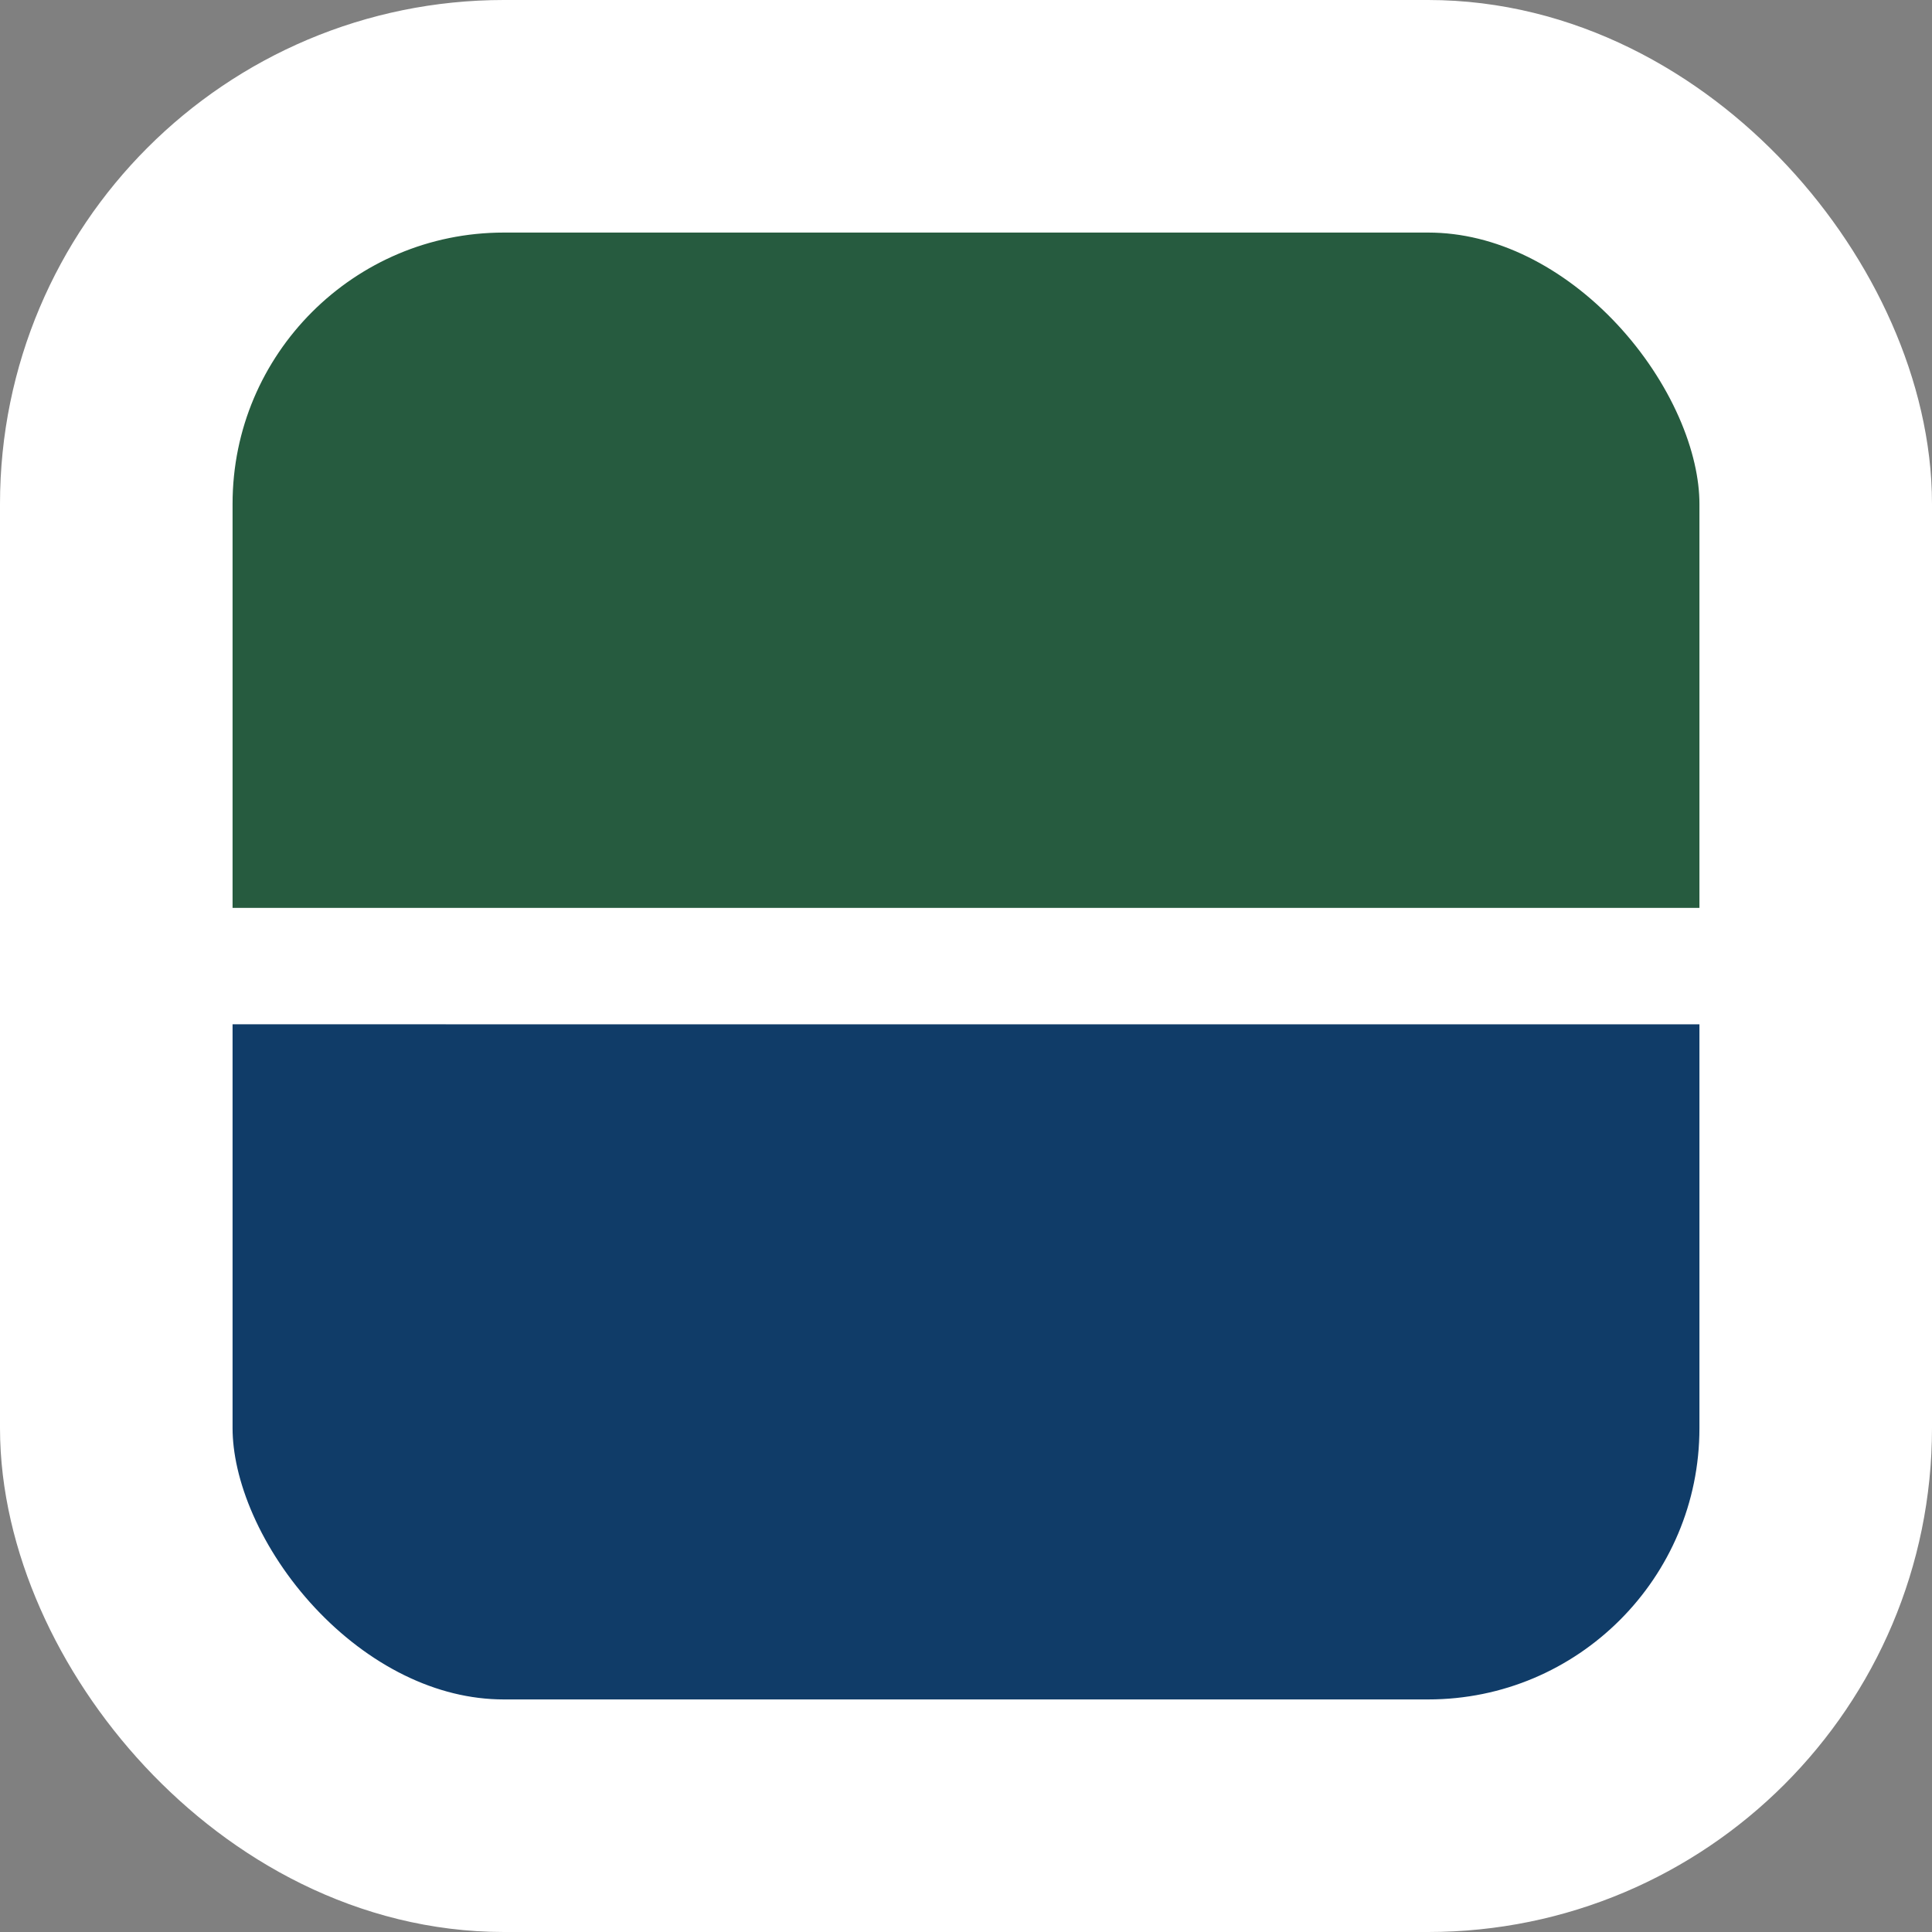 <svg xmlns="http://www.w3.org/2000/svg" viewBox="0 0 24.922 24.922">
   <rect x="0" y="0" width="24.922" height="24.922" fill="#808080" stroke="none"/>
   <path d="M6.5,12.461h11.922h5v5v0.961a5,5 0 0 1 -5,5h-11.922a5,5 0 0 1 -5,-5v-0.961v-5h5z" 
   fill="rgba(16, 60, 104, 1)"  stroke="#fff" stroke-width="1.5"/>
   <path d="M6.5,1.5h11.922a5,5 0 0 1 5,5v0.961v5h-5h-11.922h-5v-5v-0.961a5,5 0 0 1 5,-5z" 
   fill="rgba(38, 91, 63, 1)"  stroke="#fff" stroke-width="1.5"/>
   <rect x='1.5' y='1.5' width='21.922' height='21.922' rx='5' ry='5' stroke='#fff' stroke-width='3' fill='none'/>
</svg>